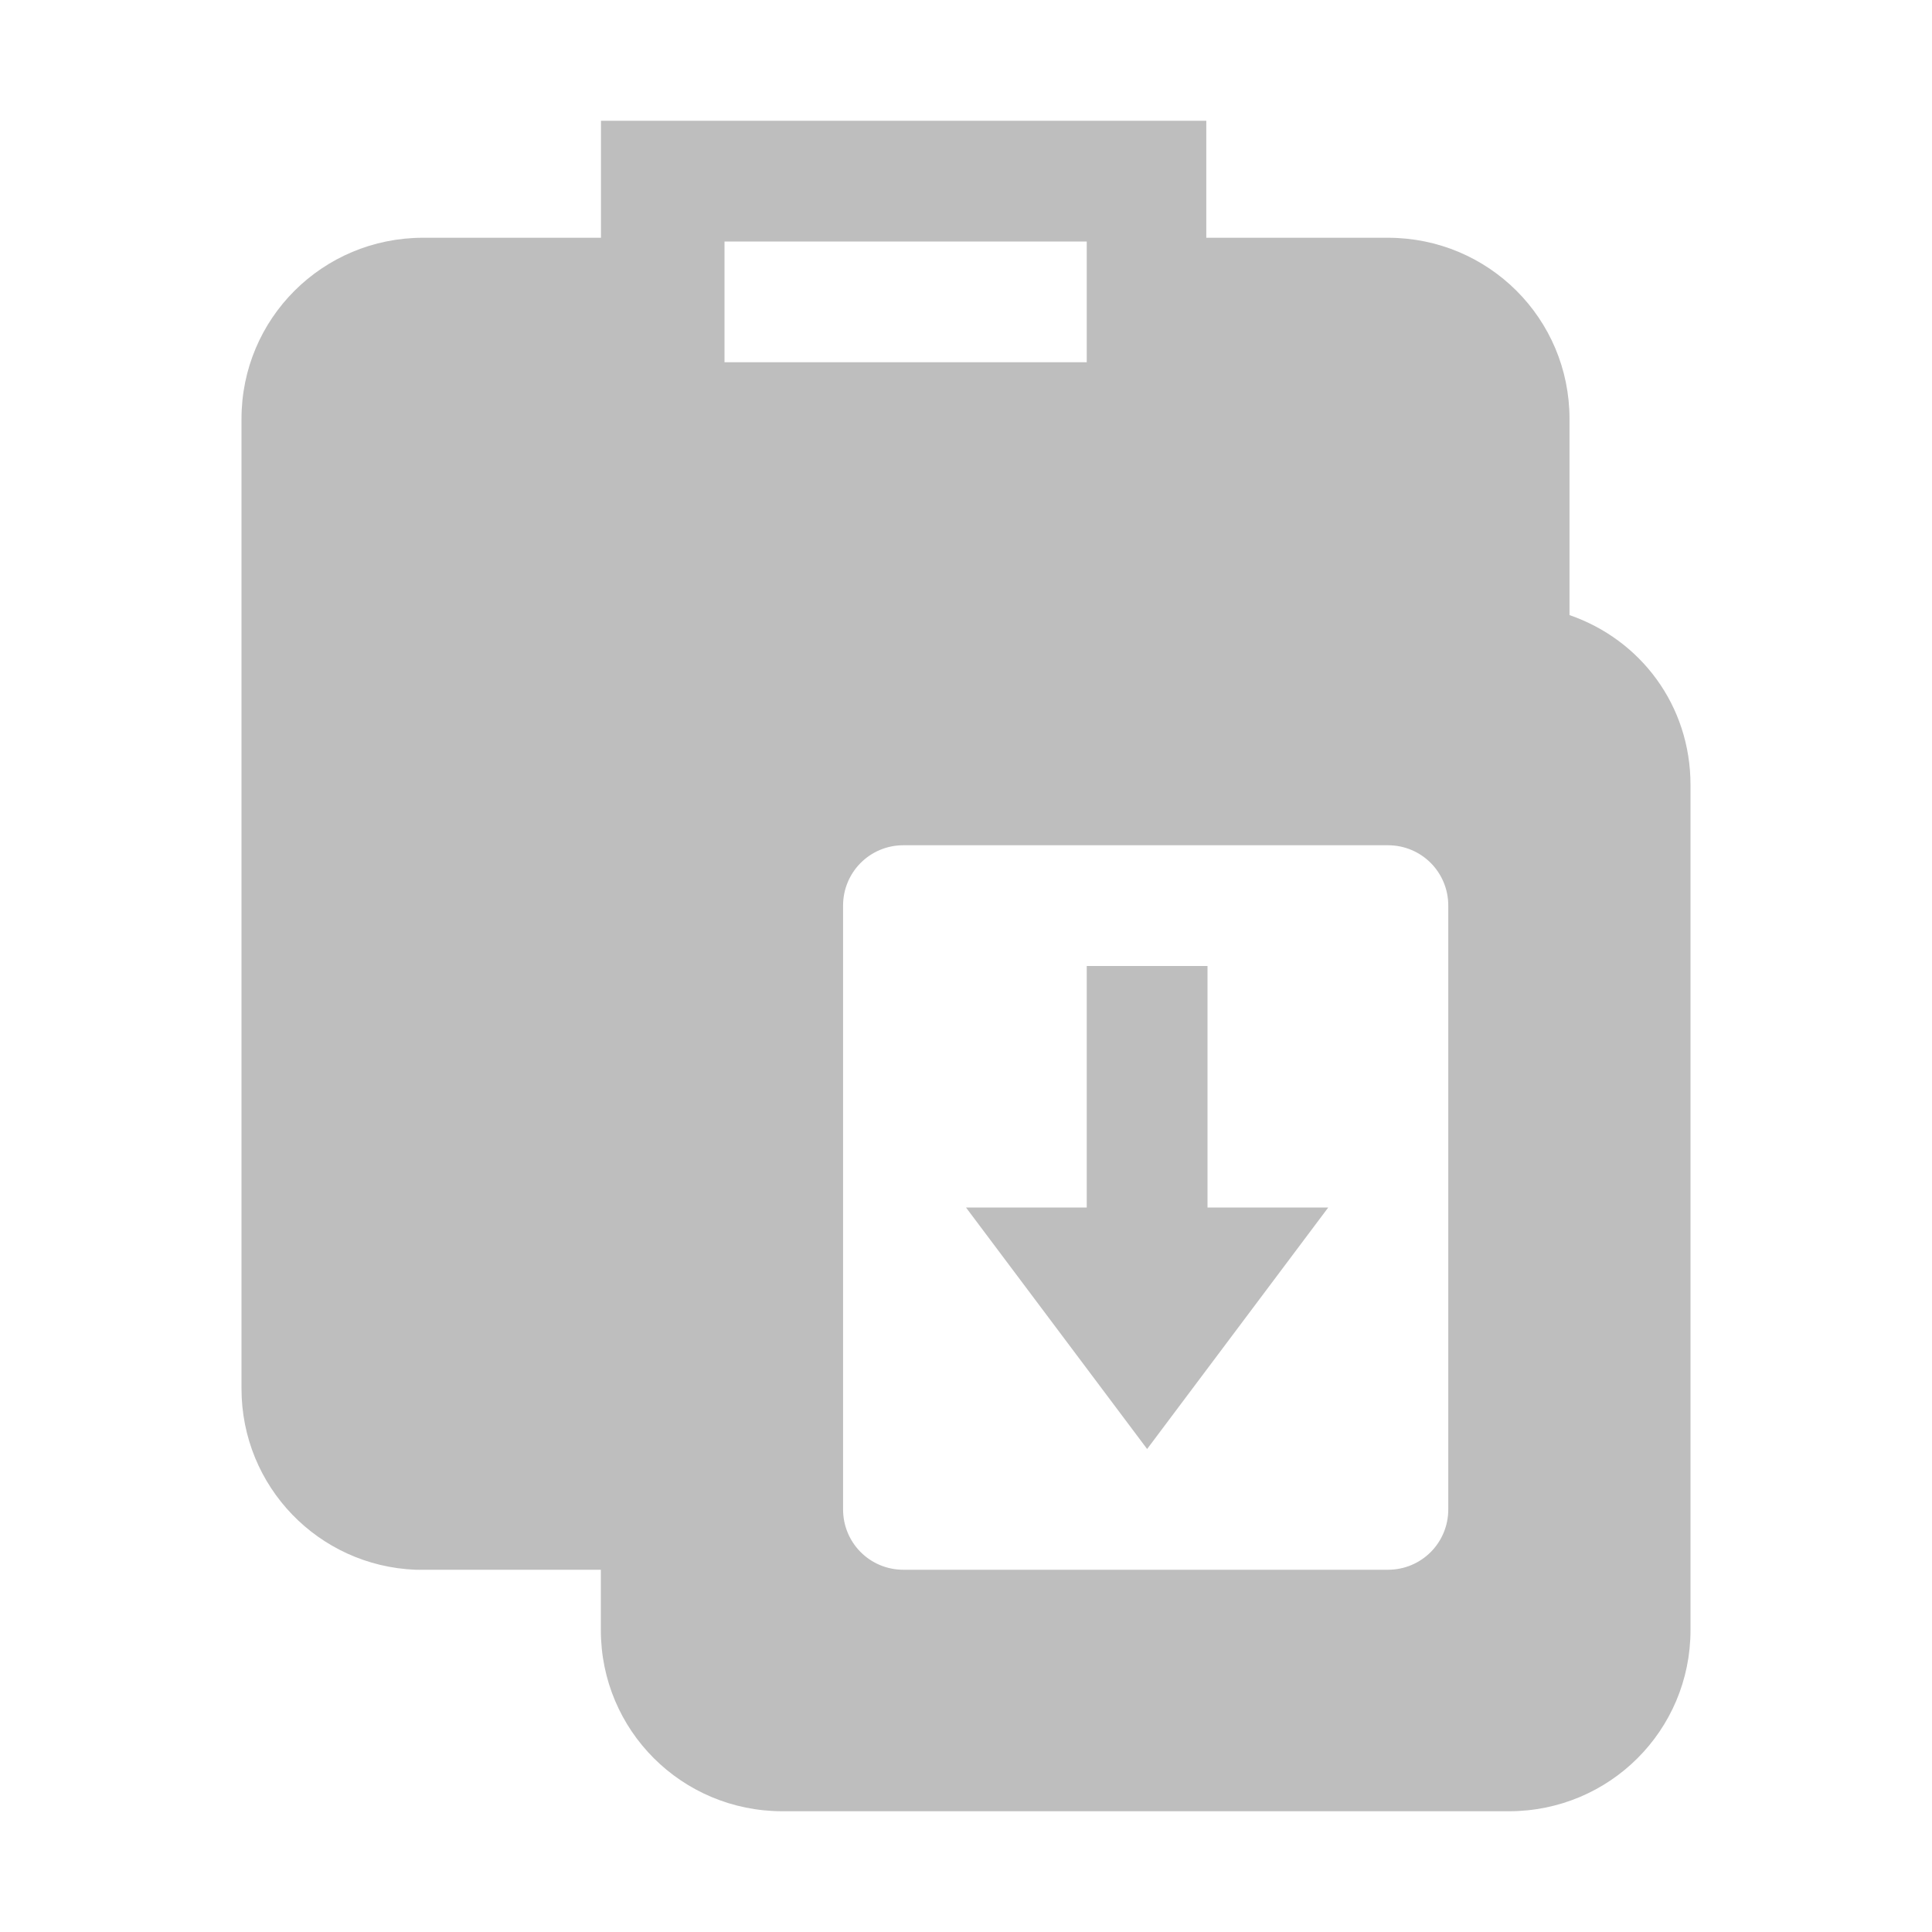 <svg width="16" height="16" version="1.1" xmlns="http://www.w3.org/2000/svg">
	<path fill="#bebebe" d="m4.977 1v0.969h-1.473c-0.833-0-1.504 0.669-1.504 1.5v8.031c0 0.81 0.637 1.468 1.441 1.5 0.02 0.001 0.042 0 0.062 0h0.471 1.002v0.5c0 0.831 0.671 1.5 1.504 1.5h6.016c0.833 0 1.504-0.669 1.504-1.5v-7c0-0.658-0.413-1.203-1.002-1.406v-1.625c0-0.831-0.671-1.5-1.504-1.5h-1.504v-0.969h-5.014zm1.023 1h3v1h-3v-1zm1.482 5h4.012c0.278 0 0.5 0.223 0.5 0.5v5c0 0.277-0.222 0.5-0.5 0.5h-4.012c-0.278 0-0.5-0.223-0.5-0.5v-5c0-0.277 0.222-0.5 0.5-0.5zm1.518 1v2h-1l1.5 2 1.5-2h-1v-2h-1z"/>
</svg>
